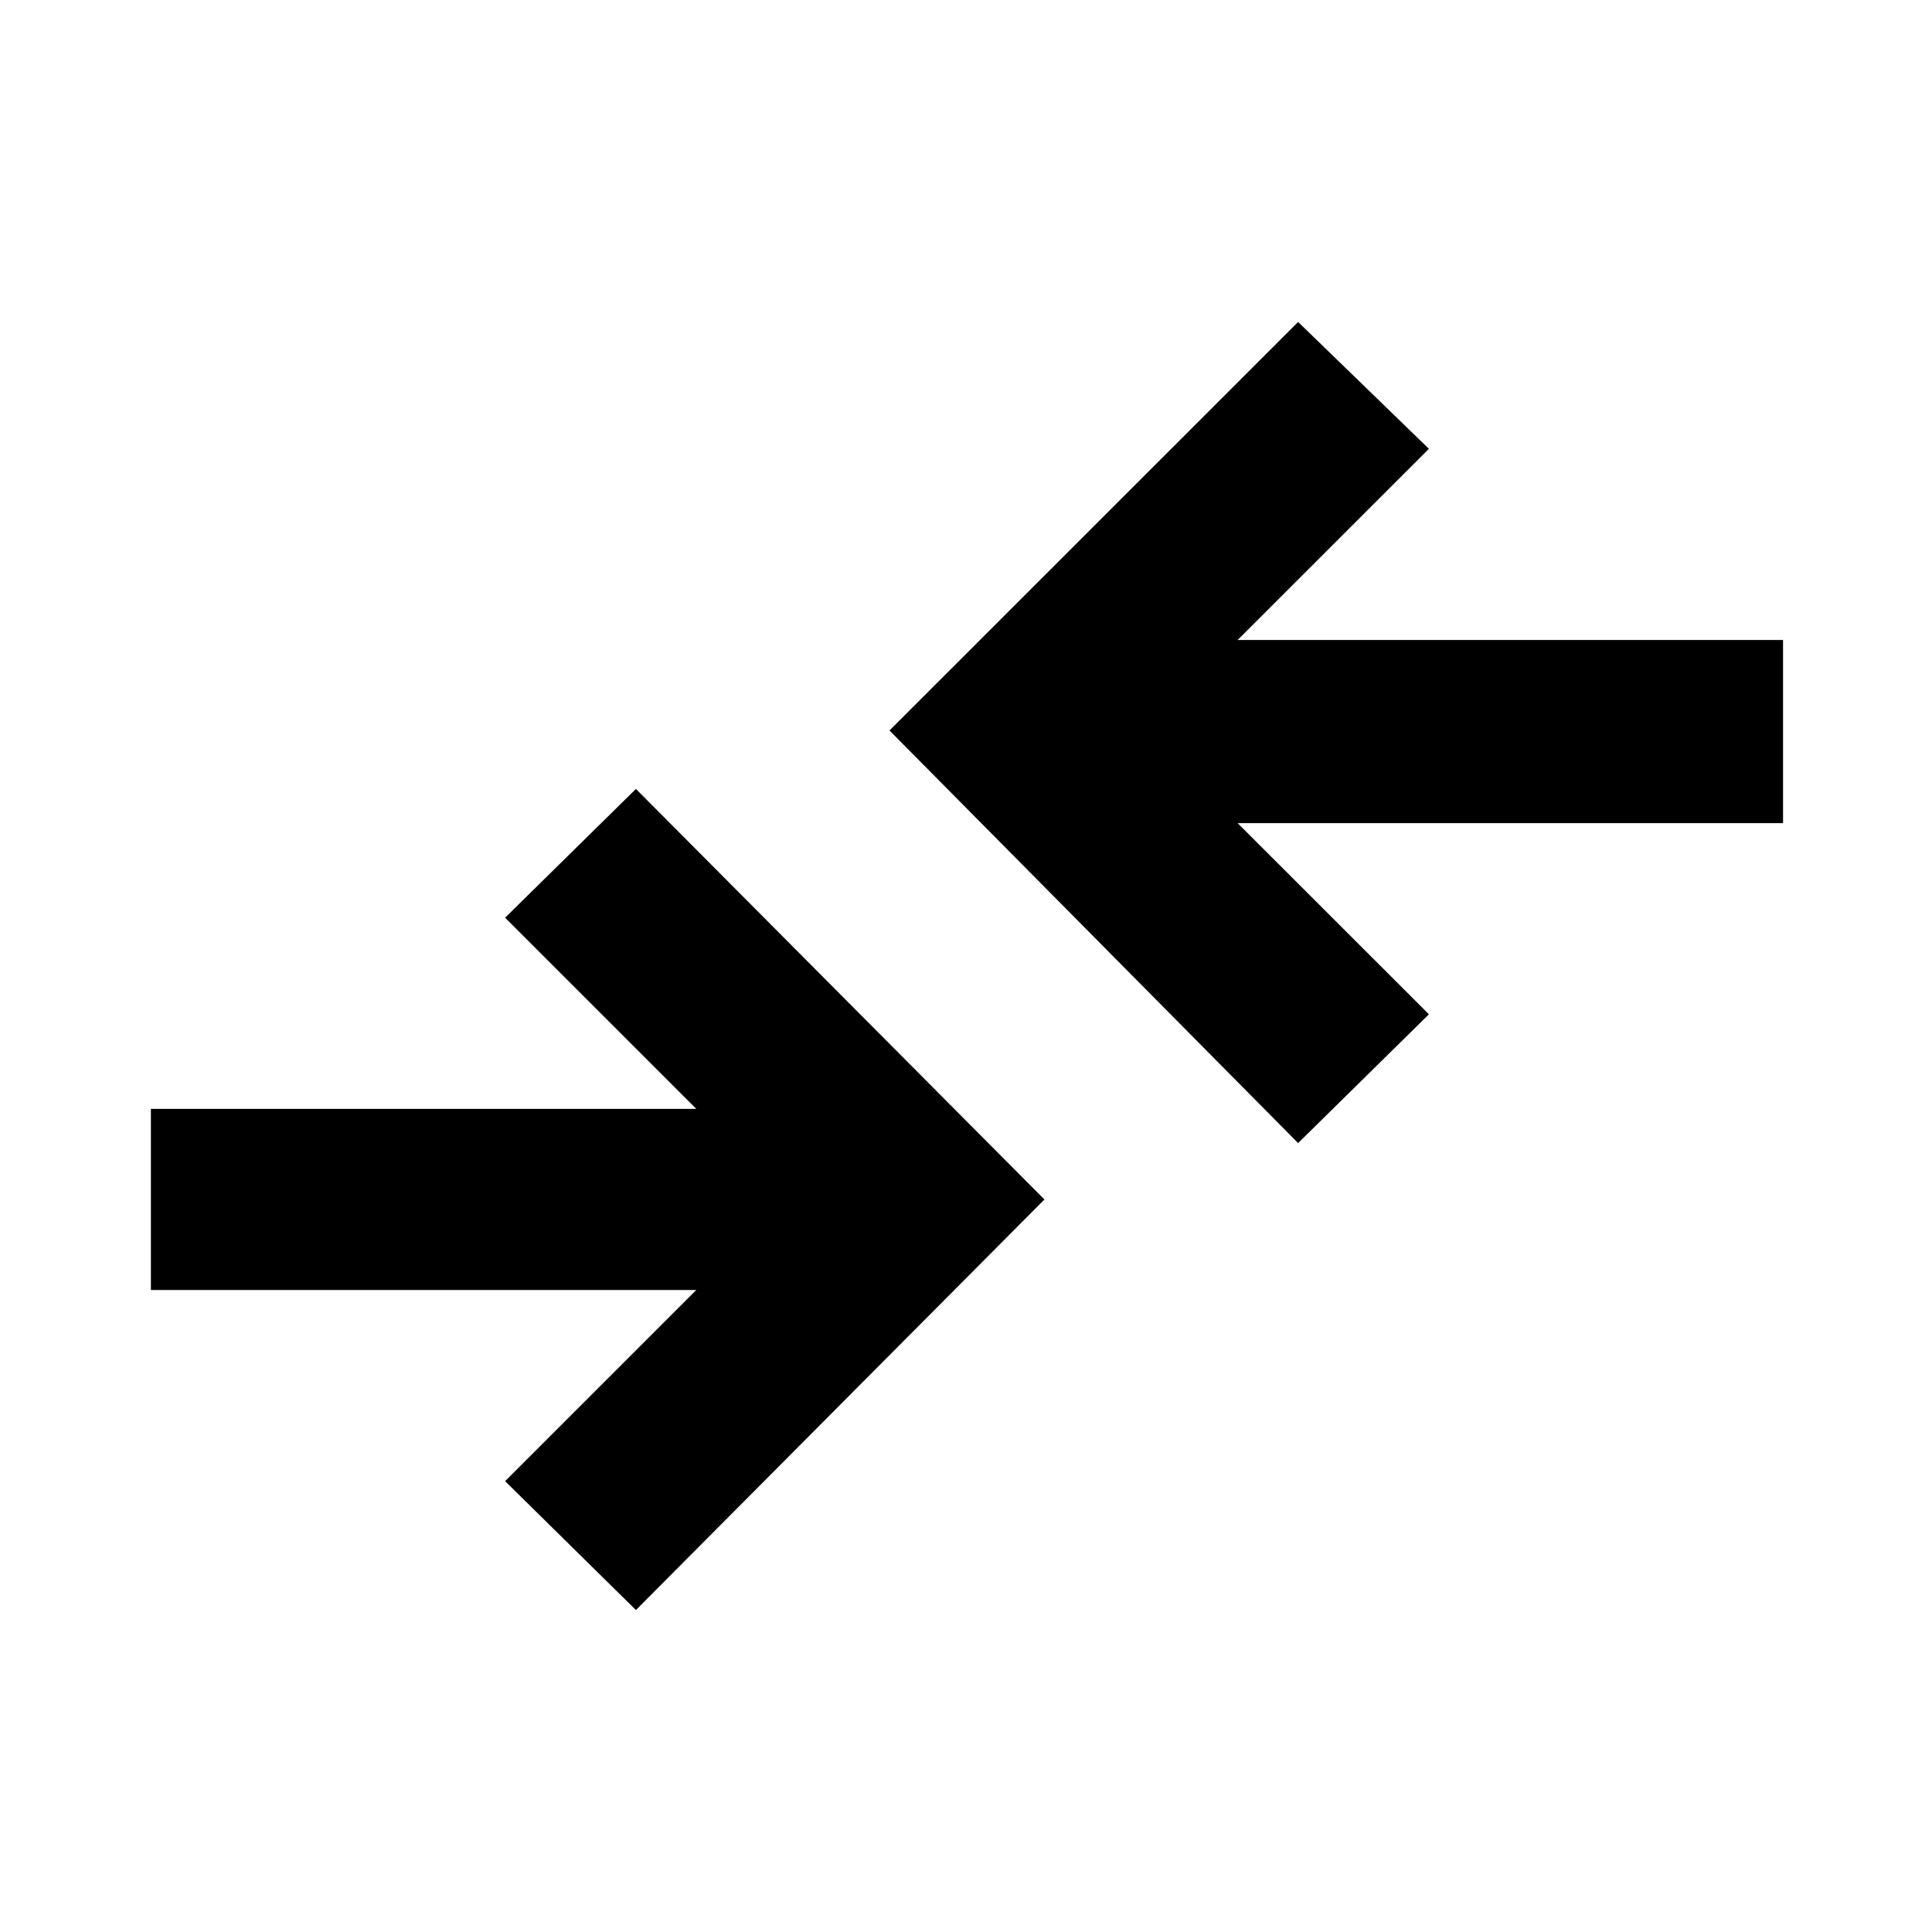 <svg xmlns="http://www.w3.org/2000/svg" height="20" width="20"><path d="M13.438 11.833 9.208 7.562 13.438 3.333 14.792 4.646 12.812 6.625H18.458V8.521H12.812L14.792 10.5ZM6.583 16.667 10.812 12.417 6.583 8.167 5.229 9.5 7.208 11.479H1.562V13.354H7.208L5.229 15.333Z"/></svg>